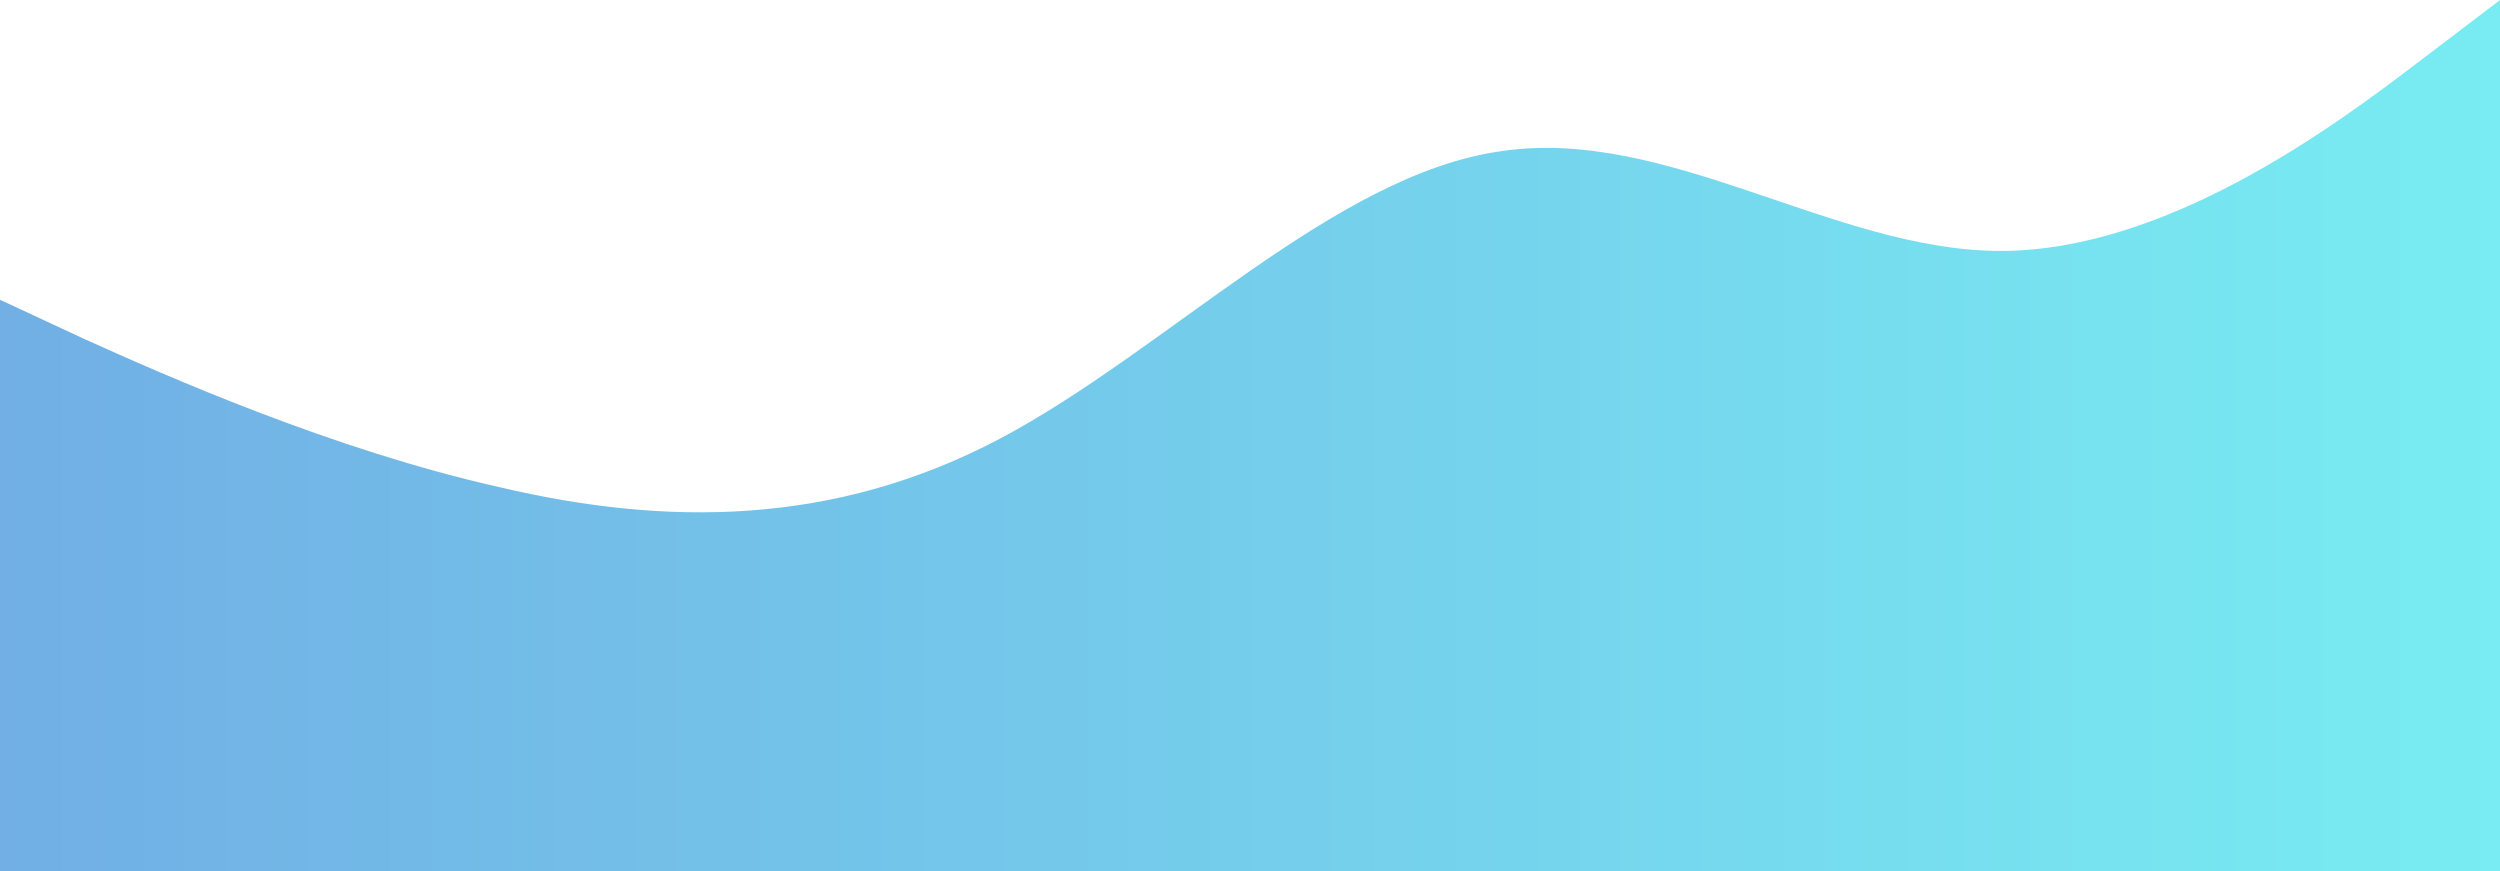 <svg width="528" height="184" viewBox="0 0 528 184" fill="none" xmlns="http://www.w3.org/2000/svg">
<path fill-rule="evenodd" clip-rule="evenodd" d="M0 63.311L17.742 71.563C35.072 79.403 70.557 95.082 105.629 102.922C140.7 111.174 176.185 111.174 211.257 92.607C246.329 74.039 281.814 36.904 316.886 31.953C351.958 26.589 387.442 52.996 422.514 52.996C457.586 52.996 493.071 26.589 510.4 13.385L528 0V184H510.4C493.071 184 457.586 184 422.514 184C387.442 184 351.958 184 316.886 184C281.814 184 246.329 184 211.257 184C176.185 184 140.7 184 105.629 184C70.557 184 35.072 184 17.742 184H0V63.311Z" fill="url(#paint0_linear_2629_5543)"/>
<defs>
<linearGradient id="paint0_linear_2629_5543" x1="0.104" y1="183.394" x2="528.247" y2="183.394" gradientUnits="userSpaceOnUse">
<stop stop-color="#71AFE5"/>
<stop offset="1" stop-color="#78ECF2"/>
</linearGradient>
</defs>
</svg>
